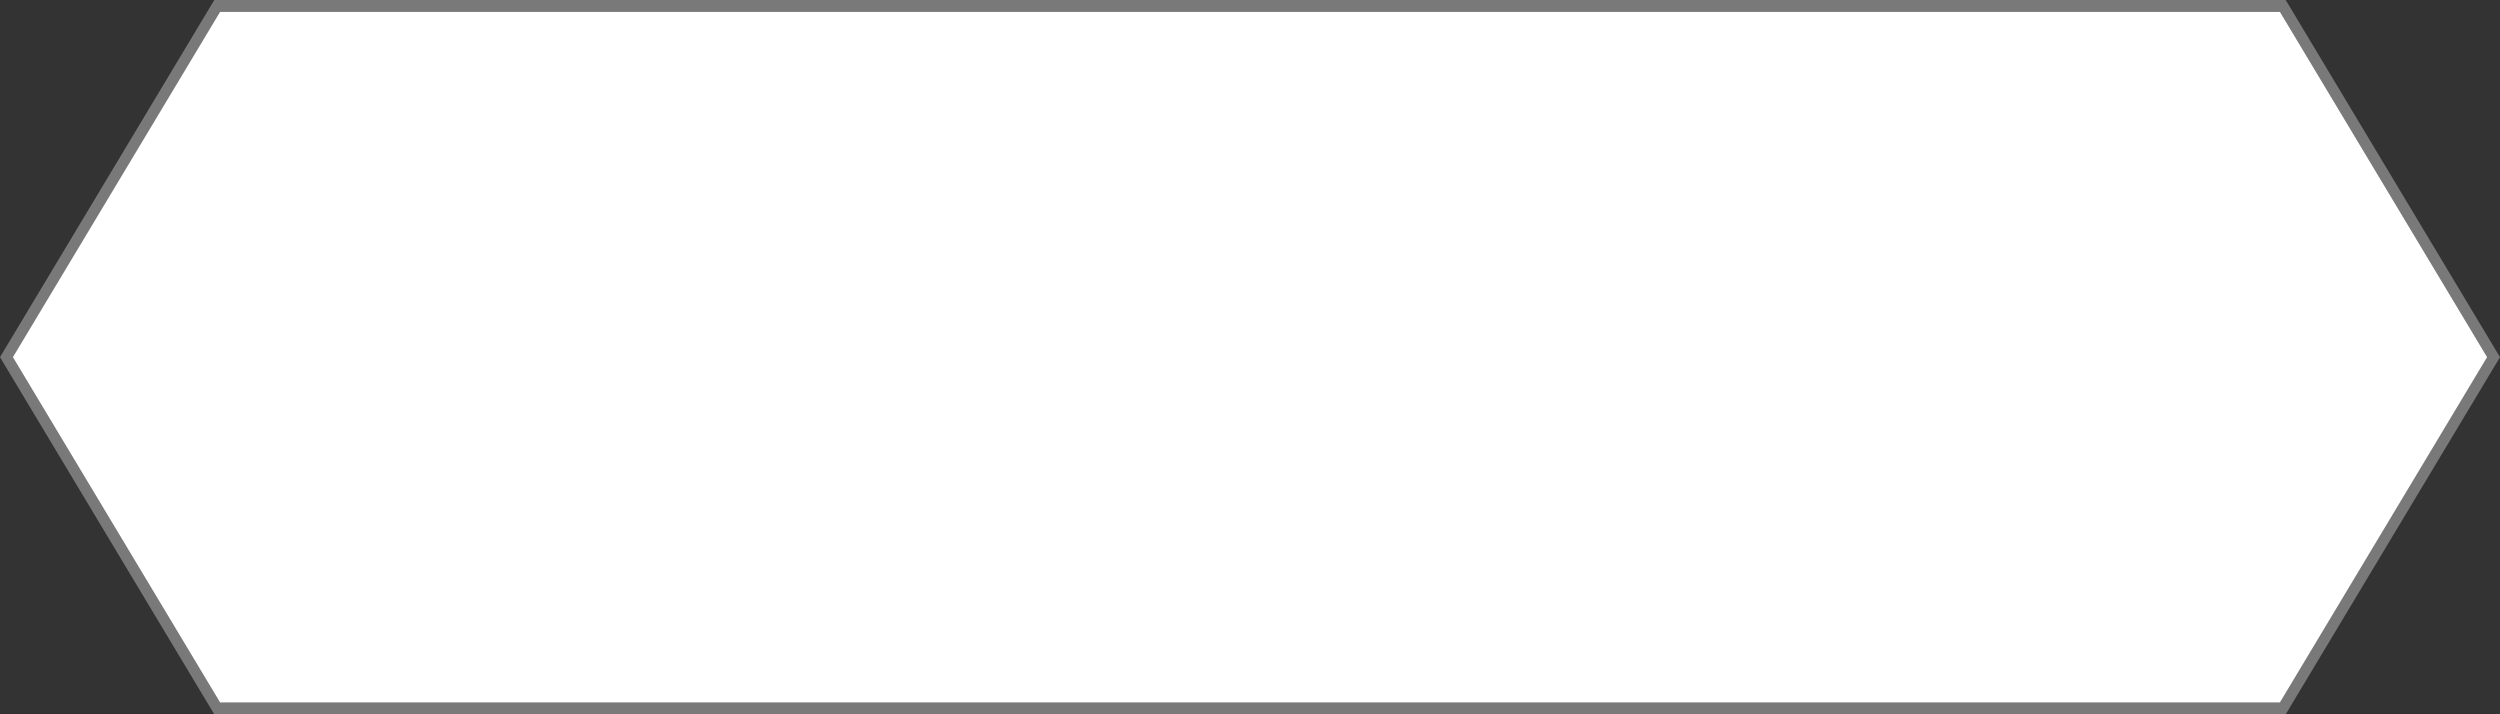 ﻿<?xml version="1.0" encoding="utf-8"?>
<svg version="1.1" xmlns:xlink="http://www.w3.org/1999/xlink" width="210px" height="60px" xmlns="http://www.w3.org/2000/svg">
  <rect width="100%" height="100%" fill="#333333" stroke="none"/>
  <g transform="matrix(1 0 0 1 -66 -605 )">
    <path d="M 66.544 635  L 84.244 605.5  L 257.756 605.5  L 275.456 635  L 257.756 664.5  L 84.244 664.5  L 66.544 635  Z " fill-rule="nonzero" fill="#ffffff" stroke="none" />
    <path d="M 66 635  L 84 605  L 258 605  L 276 635  L 258 665  L 84 665  L 66 635  Z M 84.487 606  L 67.087 635  L 84.487 664  L 257.513 664  L 274.913 635  L 257.513 606  L 84.487 606  Z " fill-rule="nonzero" fill="#797979" stroke="none" />
  </g>
</svg>